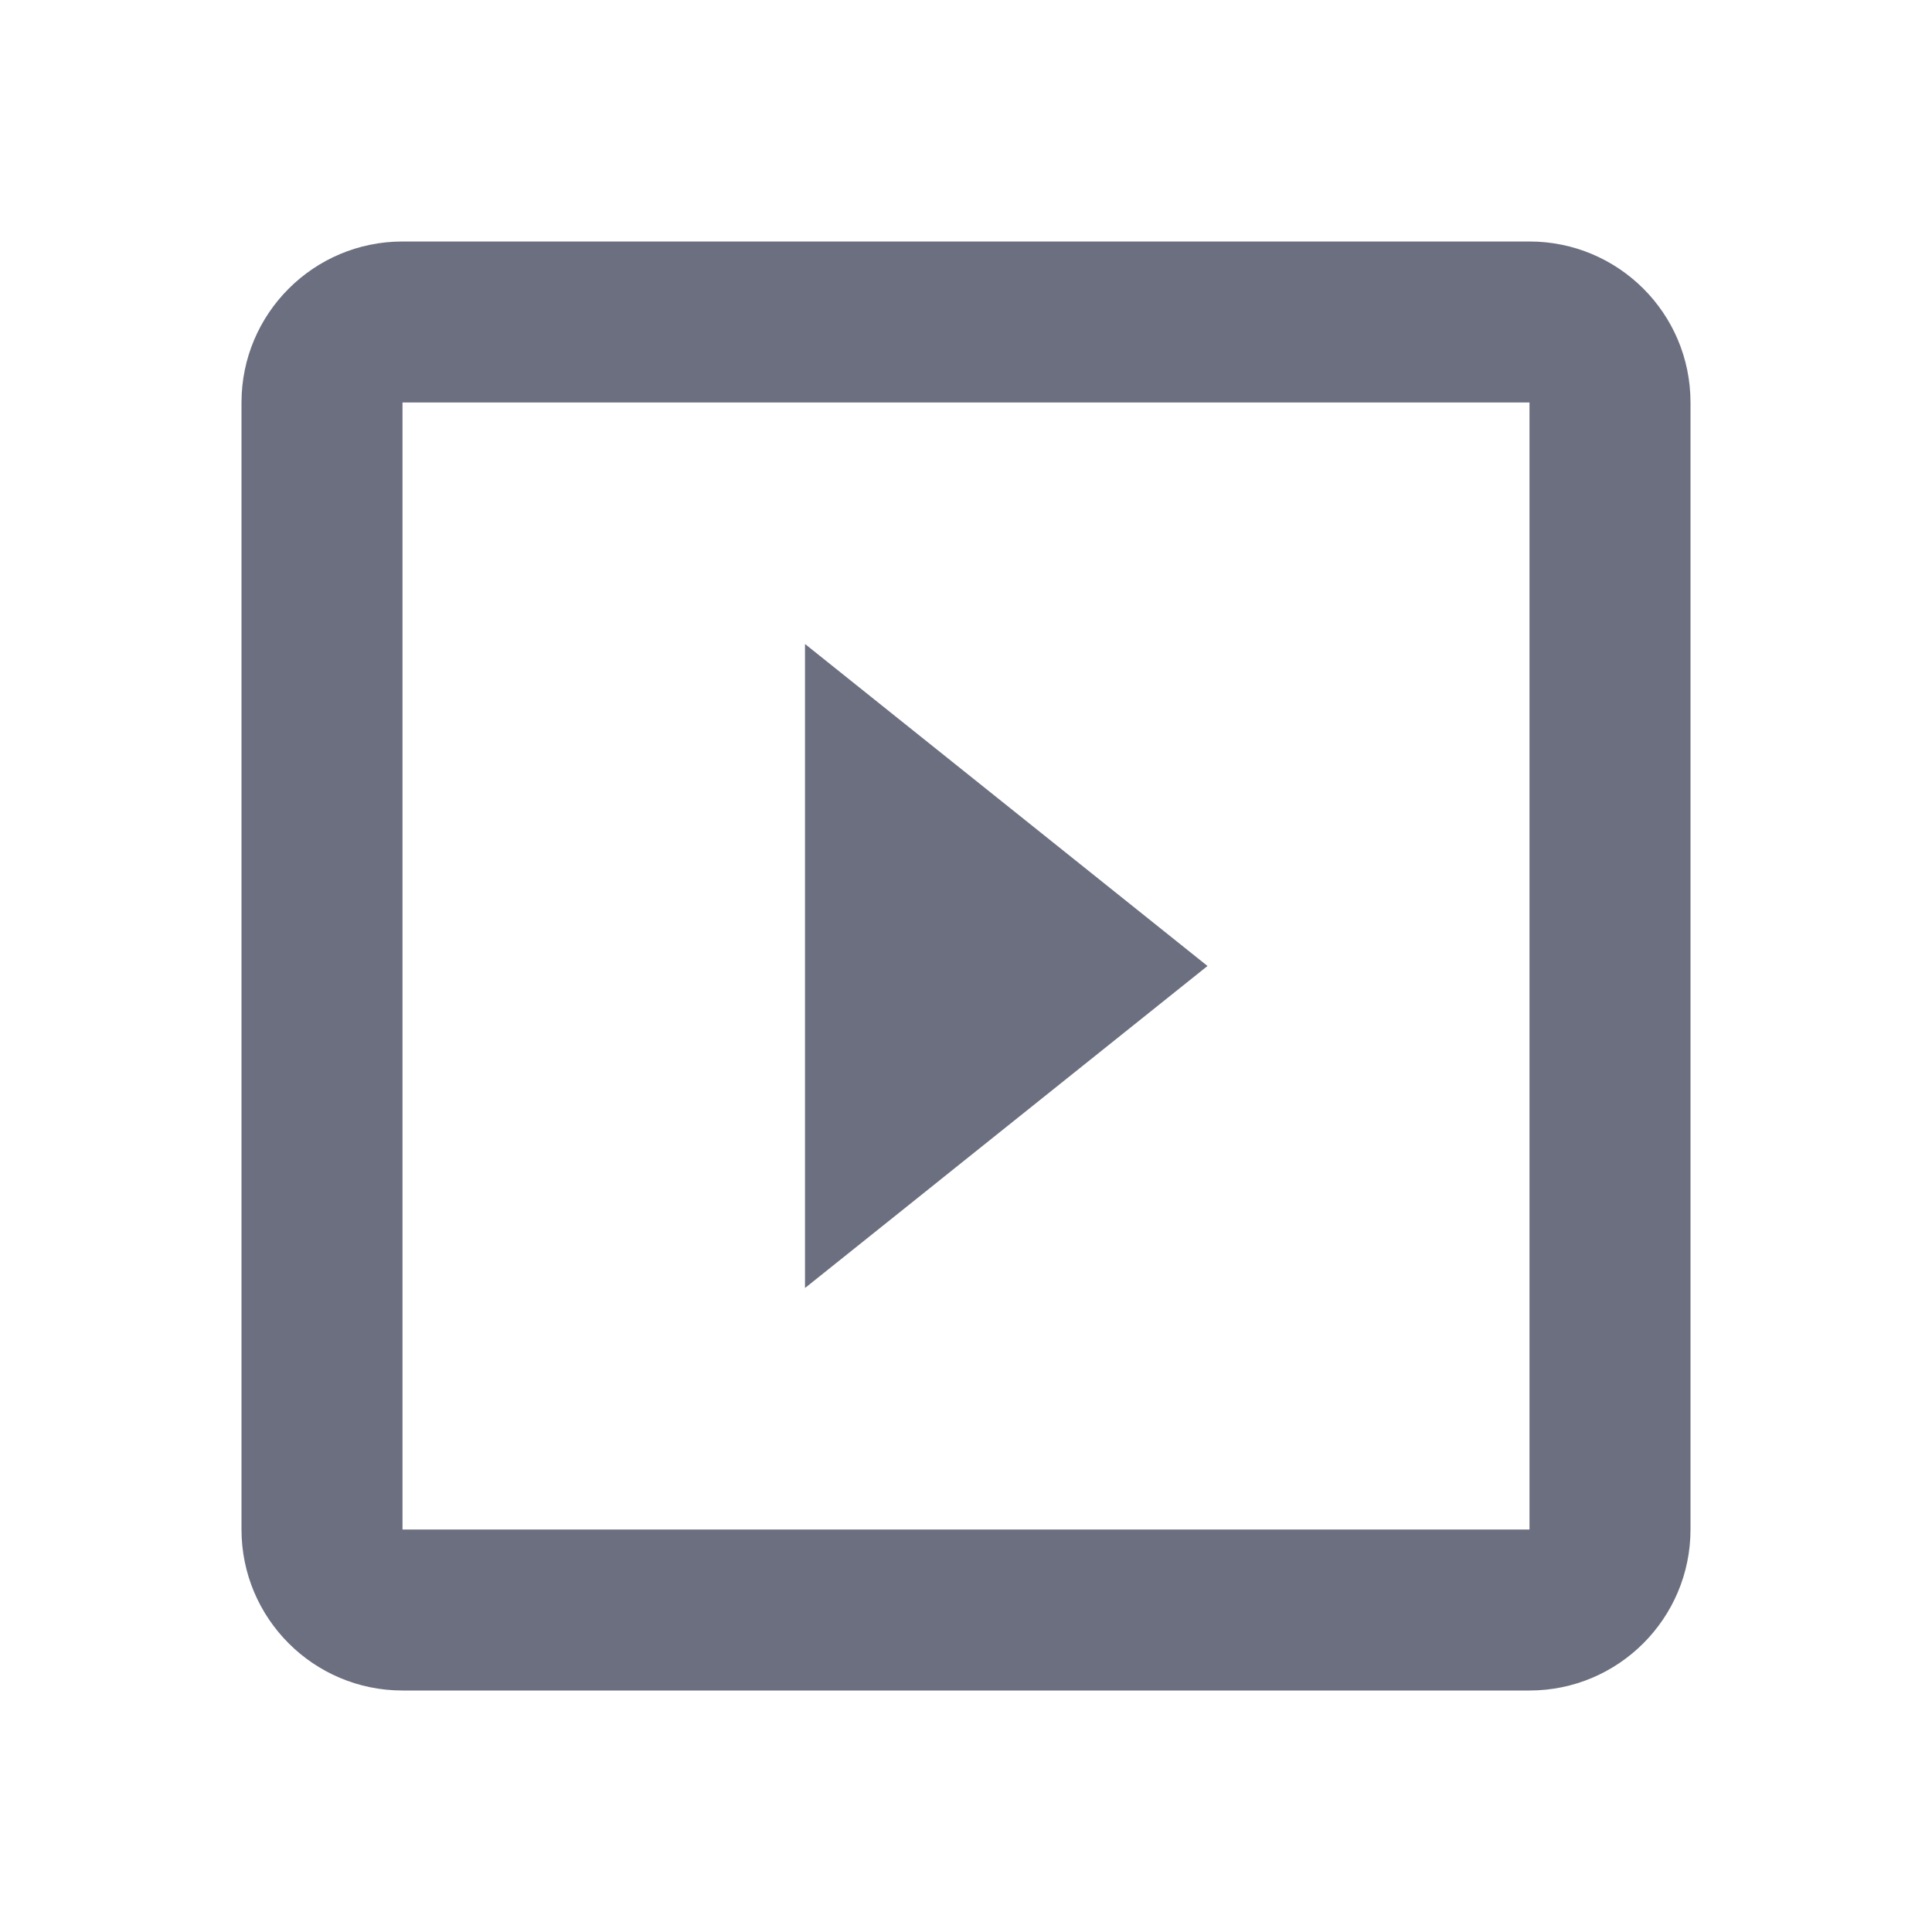 <svg width="18" height="18" viewBox="0 0 18 18" fill="none" xmlns="http://www.w3.org/2000/svg">
<g id="18/editor-video">
<path id="icon" fill-rule="evenodd" clip-rule="evenodd" d="M14.25 14.25H3.75V3.75H14.25V14.25ZM14.25 2.25H3.75C2.922 2.25 2.25 2.922 2.25 3.75V14.25C2.25 15.078 2.922 15.75 3.75 15.75H14.25C15.078 15.75 15.75 15.078 15.75 14.25V3.75C15.75 2.917 15.075 2.25 14.25 2.25ZM7.5 6V12L11.25 9L7.5 6Z" fill="#6C6F80"/>
</g>
</svg>
